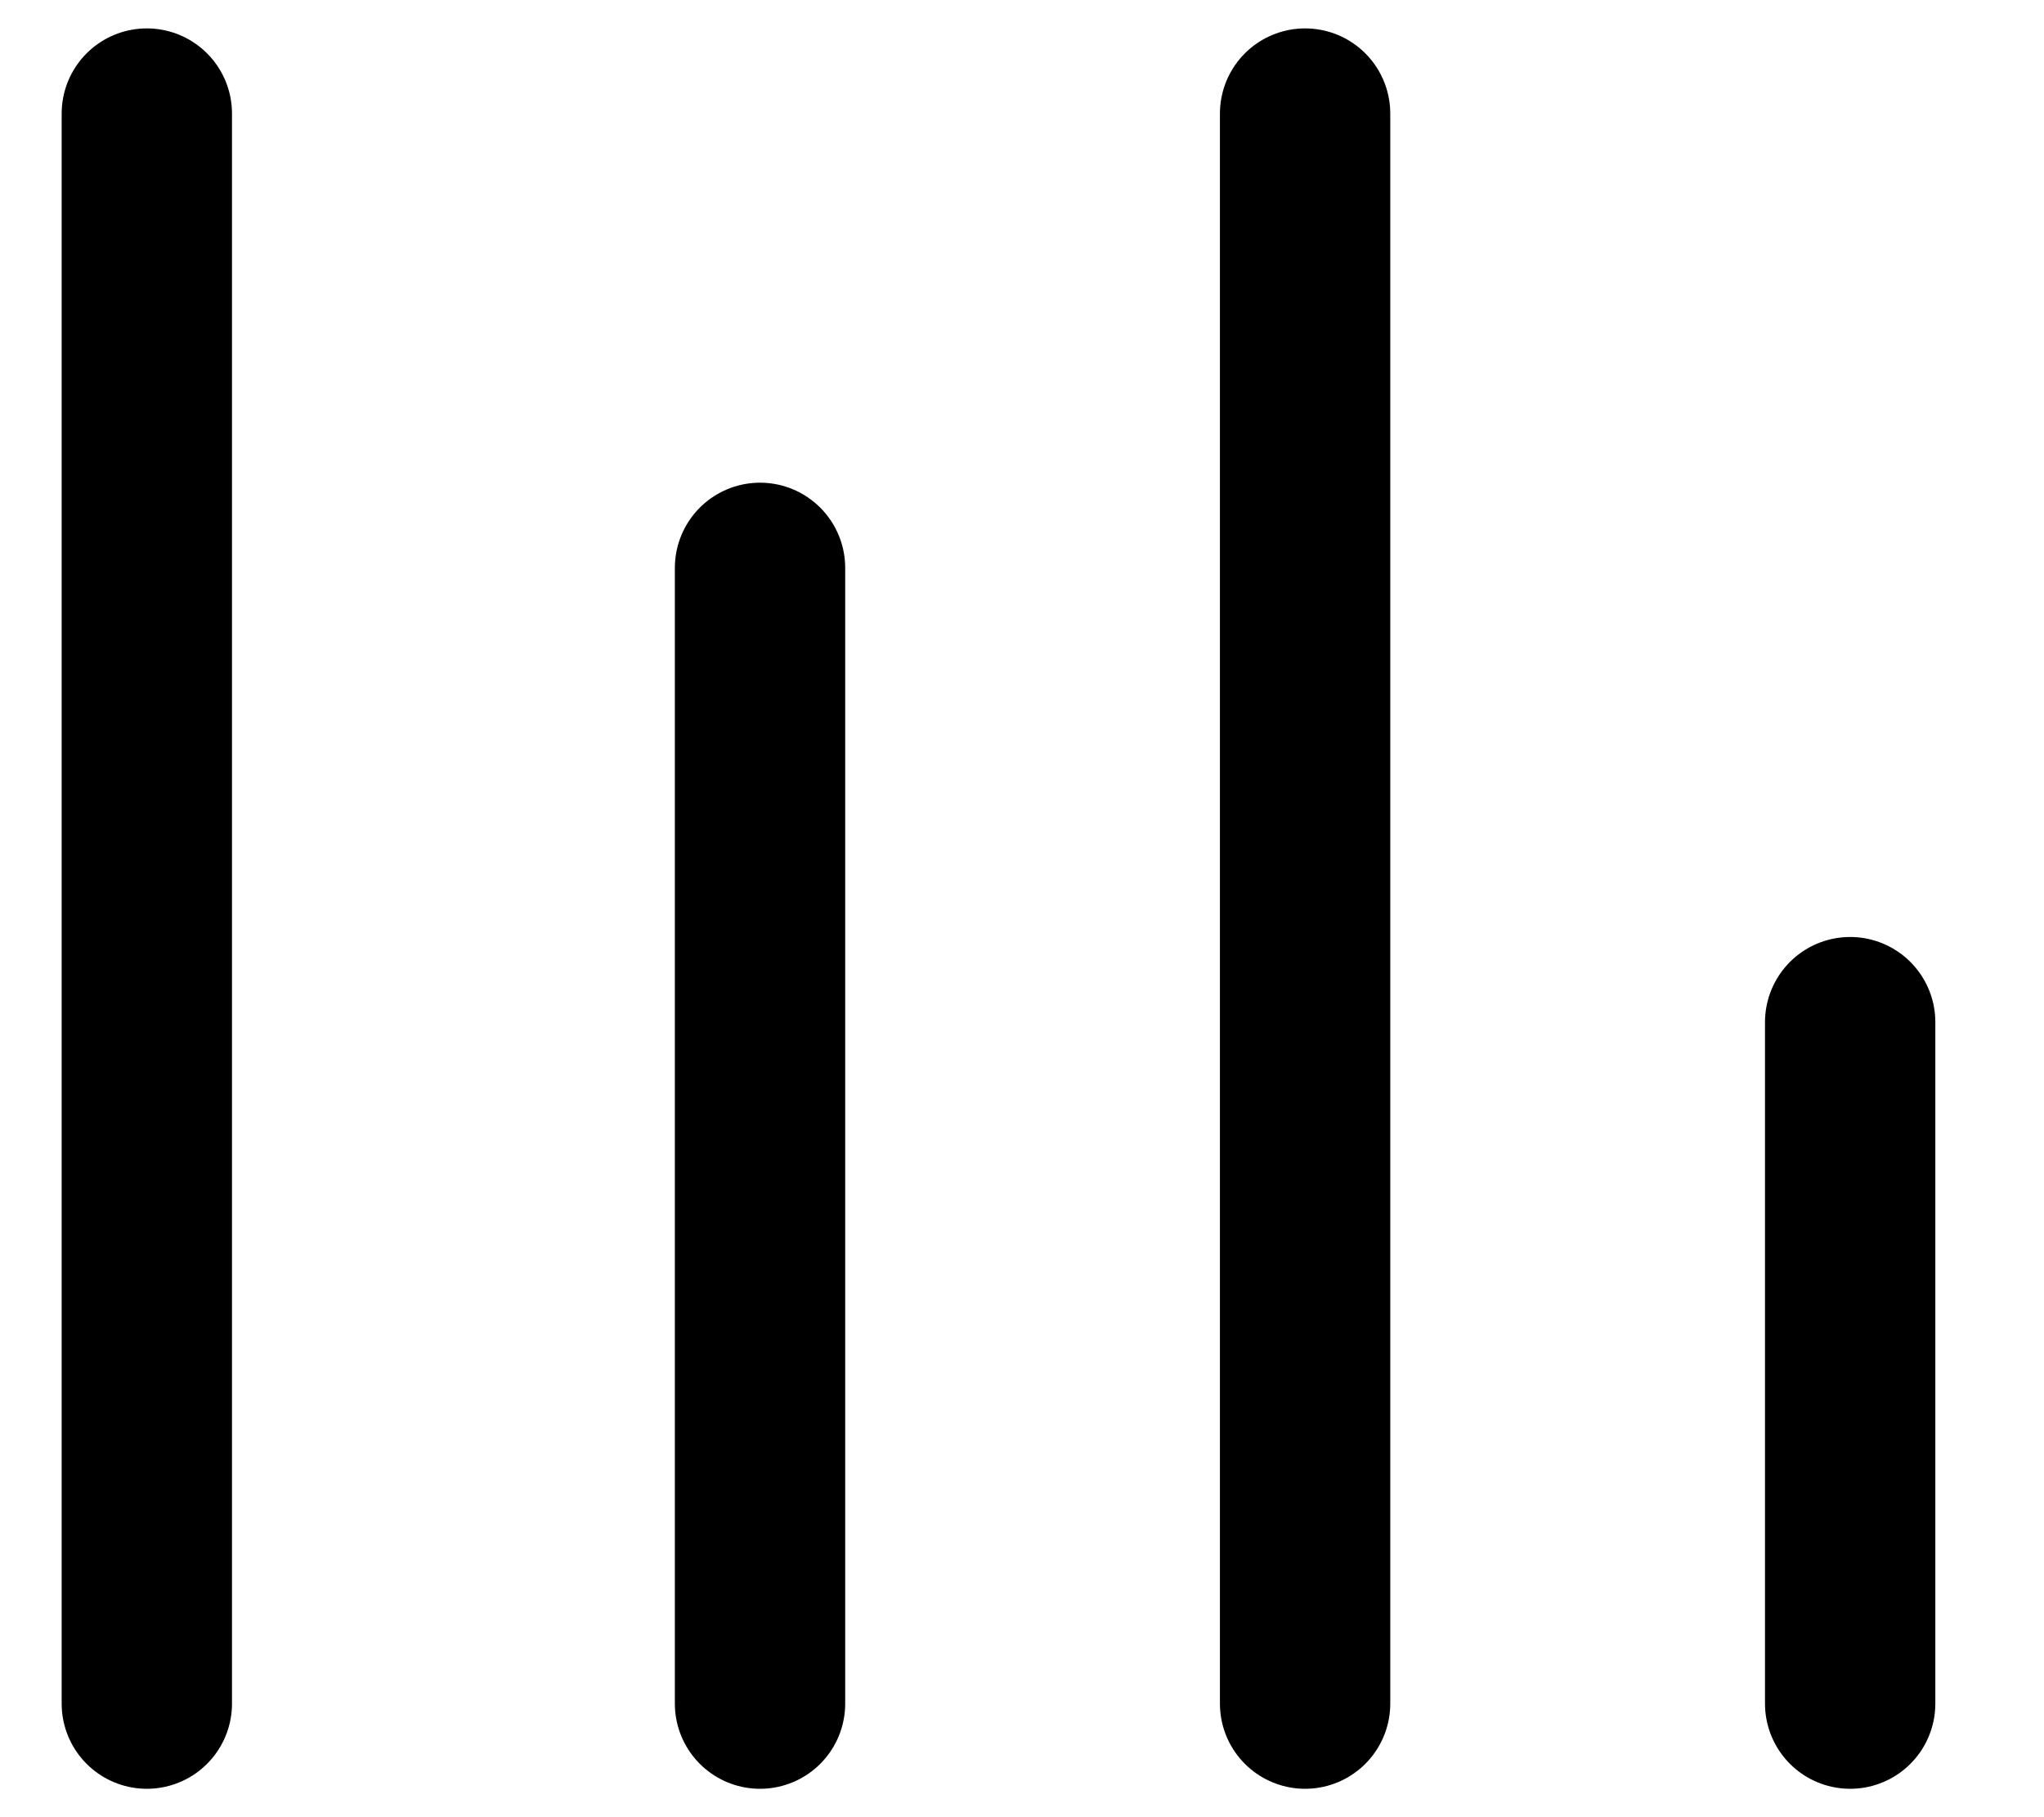 <svg width="18" height="16" fill="none" xmlns="http://www.w3.org/2000/svg"><g id="Group 1" stroke="#000" stroke-width="1.5" stroke-linecap="round"><path id="Vector 2" d="M1.293 15V1"/><path id="Vector 4" d="M11.493 15V1"/><path id="Vector 3" d="M6.693 15V5"/><path id="Vector 5" d="M16.293 15V9"/></g></svg>